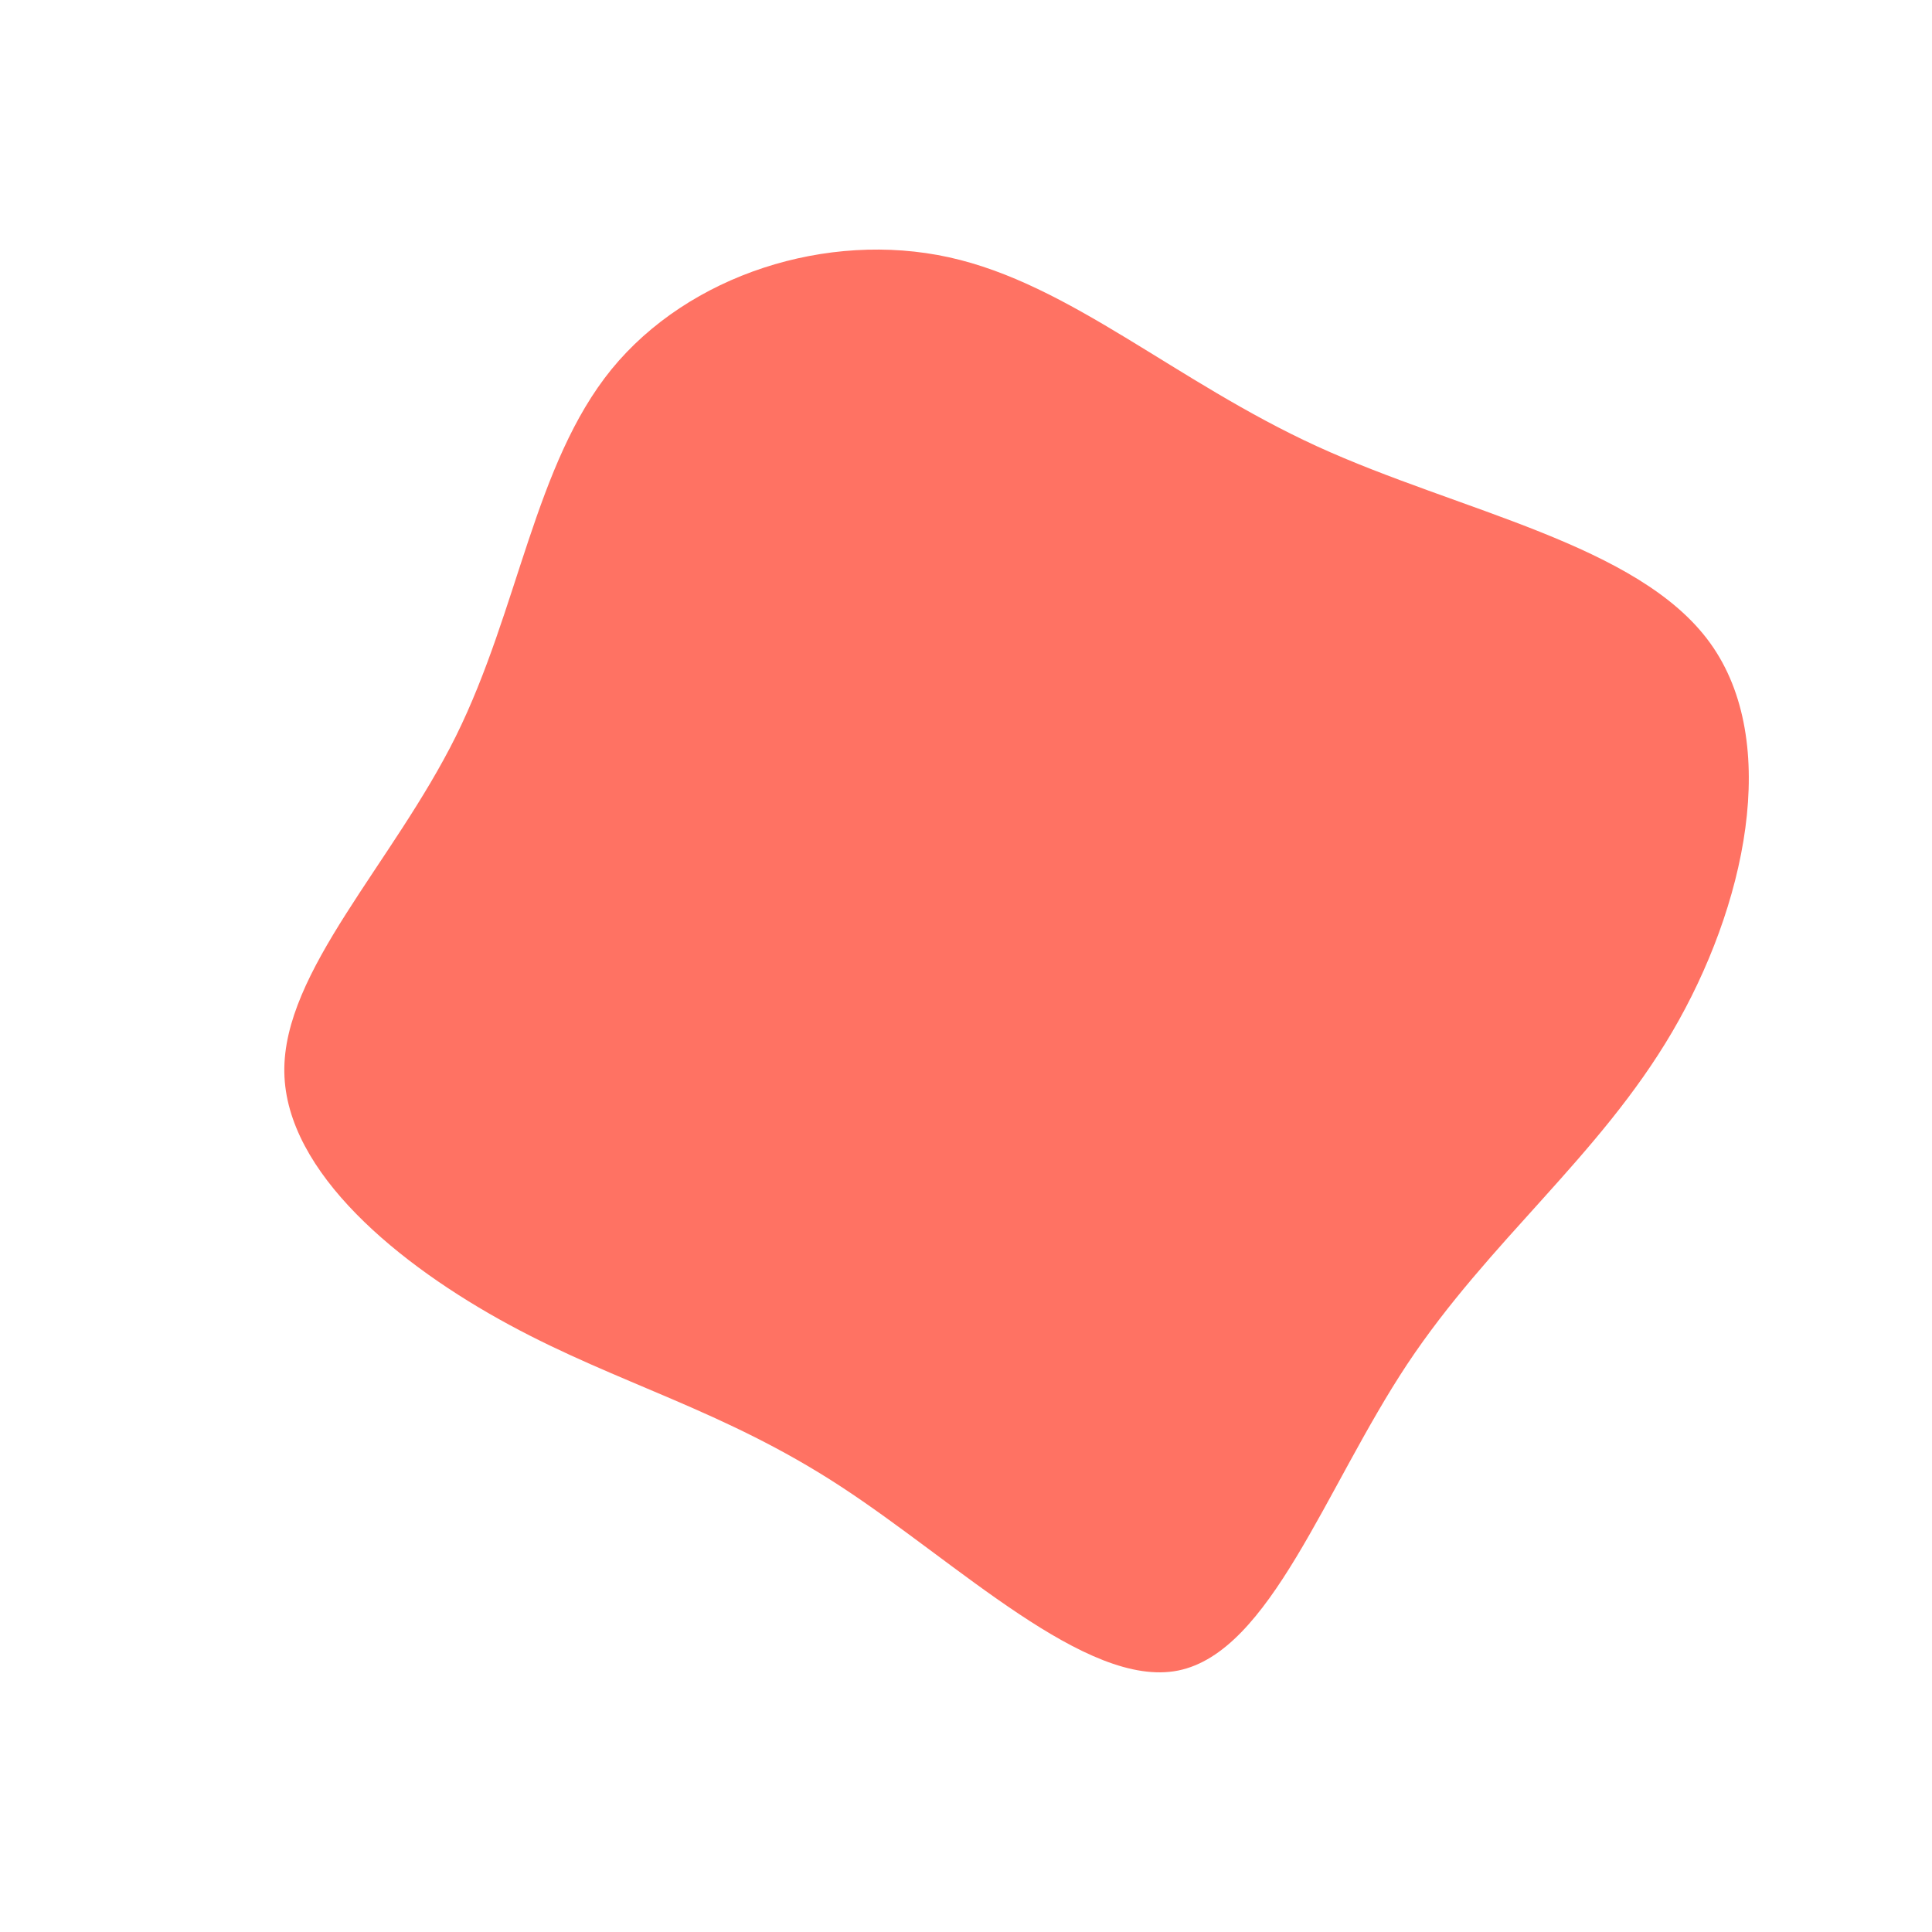 <?xml version="1.0" standalone="no"?>
<svg
  width="600"
  height="600"
  viewBox="0 0 600 600"
  xmlns="http://www.w3.org/2000/svg"
>
  <g transform="translate(300,300)">
    <path d="M109,-161.4C153.1,-141.2,208.9,-131.1,231.1,-100.3C253.3,-69.5,242,-18.2,219.3,20.5C196.6,59.2,162.5,85.3,137,123.7C111.5,162.2,94.5,213,65.9,218.8C37.4,224.5,-2.7,185.2,-39.1,161.5C-75.4,137.8,-108,129.8,-141.9,111.4C-175.9,93,-211.2,64.2,-211.7,33C-212.2,1.7,-178,-31.9,-158.4,-71.4C-138.9,-110.8,-134,-155.9,-110.1,-185.3C-86.1,-214.7,-43.1,-228.4,-5.3,-220.1C32.4,-211.8,64.9,-181.6,109,-161.4Z" fill="#ff7263" />
  </g>
</svg>
  